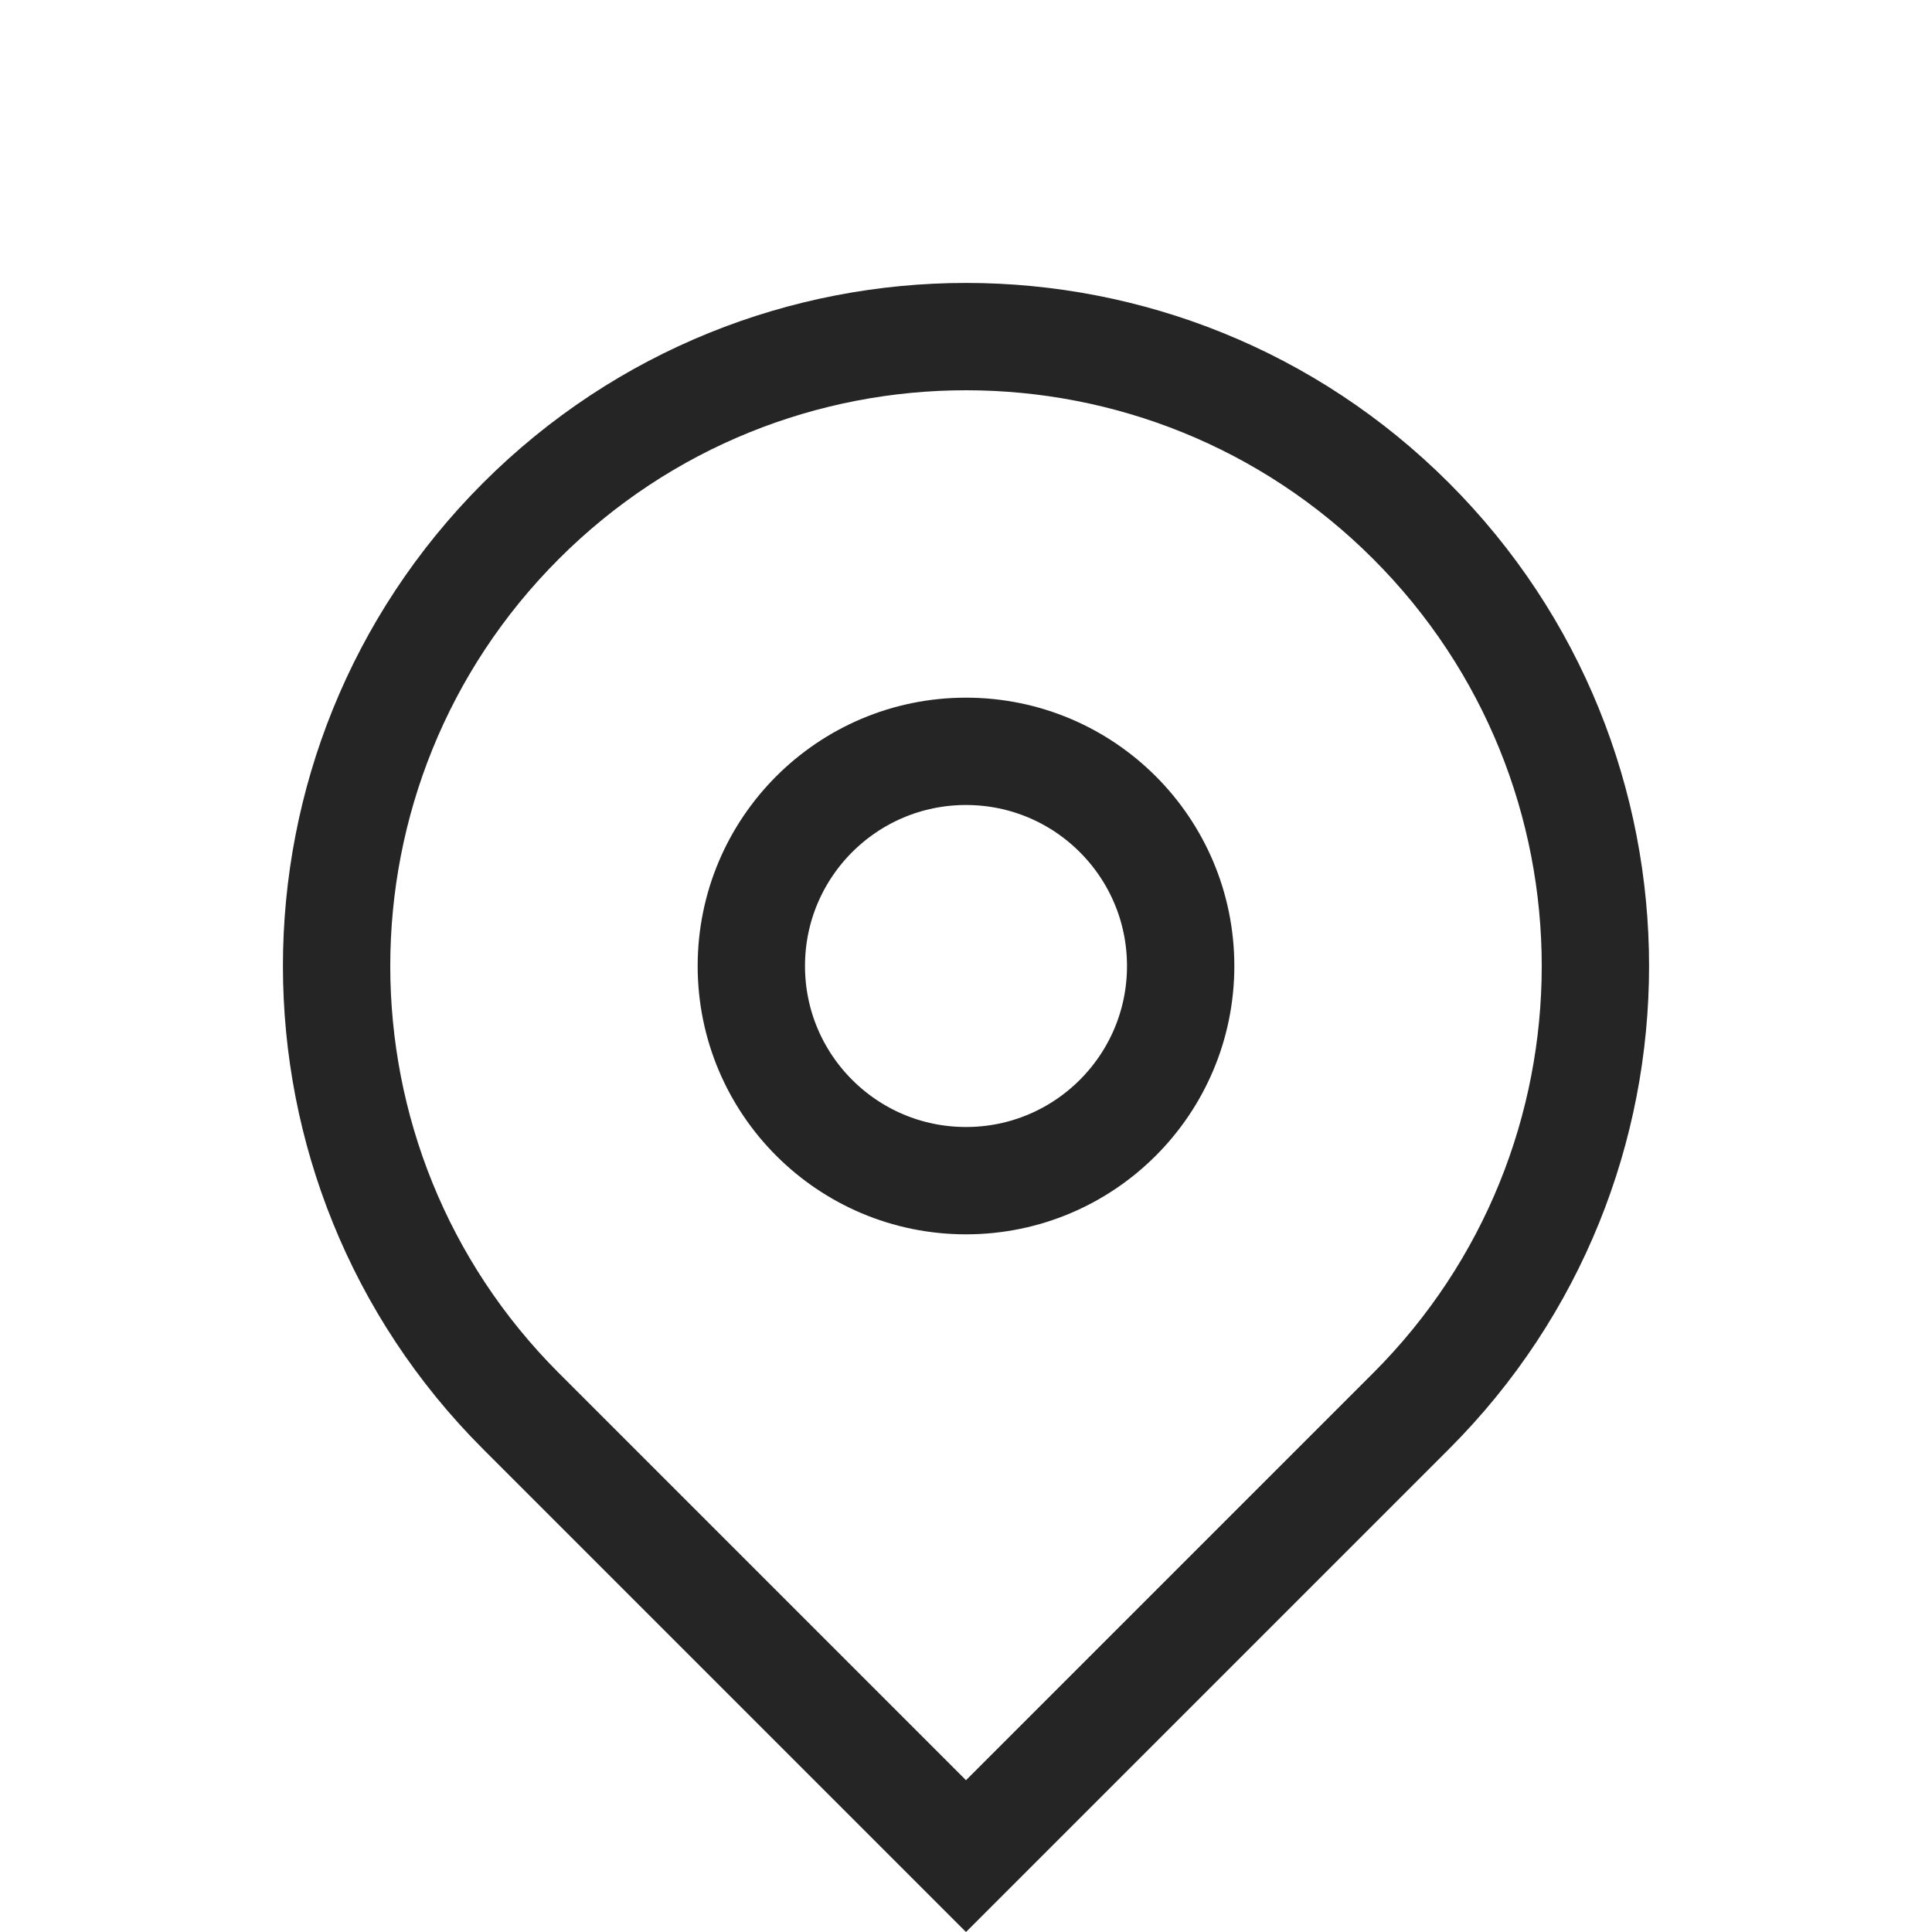 <svg width="36" height="36" viewBox="0 0 36 36" fill="none" xmlns="http://www.w3.org/2000/svg">
<path d="M9.707 9.707C14.287 5.127 21.713 5.127 26.293 9.707C30.873 14.287 30.873 21.713 26.293 26.293L18 34.586L9.707 26.293C5.127 21.713 5.127 14.287 9.707 9.707Z" stroke="#262526" stroke-width="2"/>
<circle cx="18" cy="18" r="4" stroke="#262526" stroke-width="2"/>
</svg>
